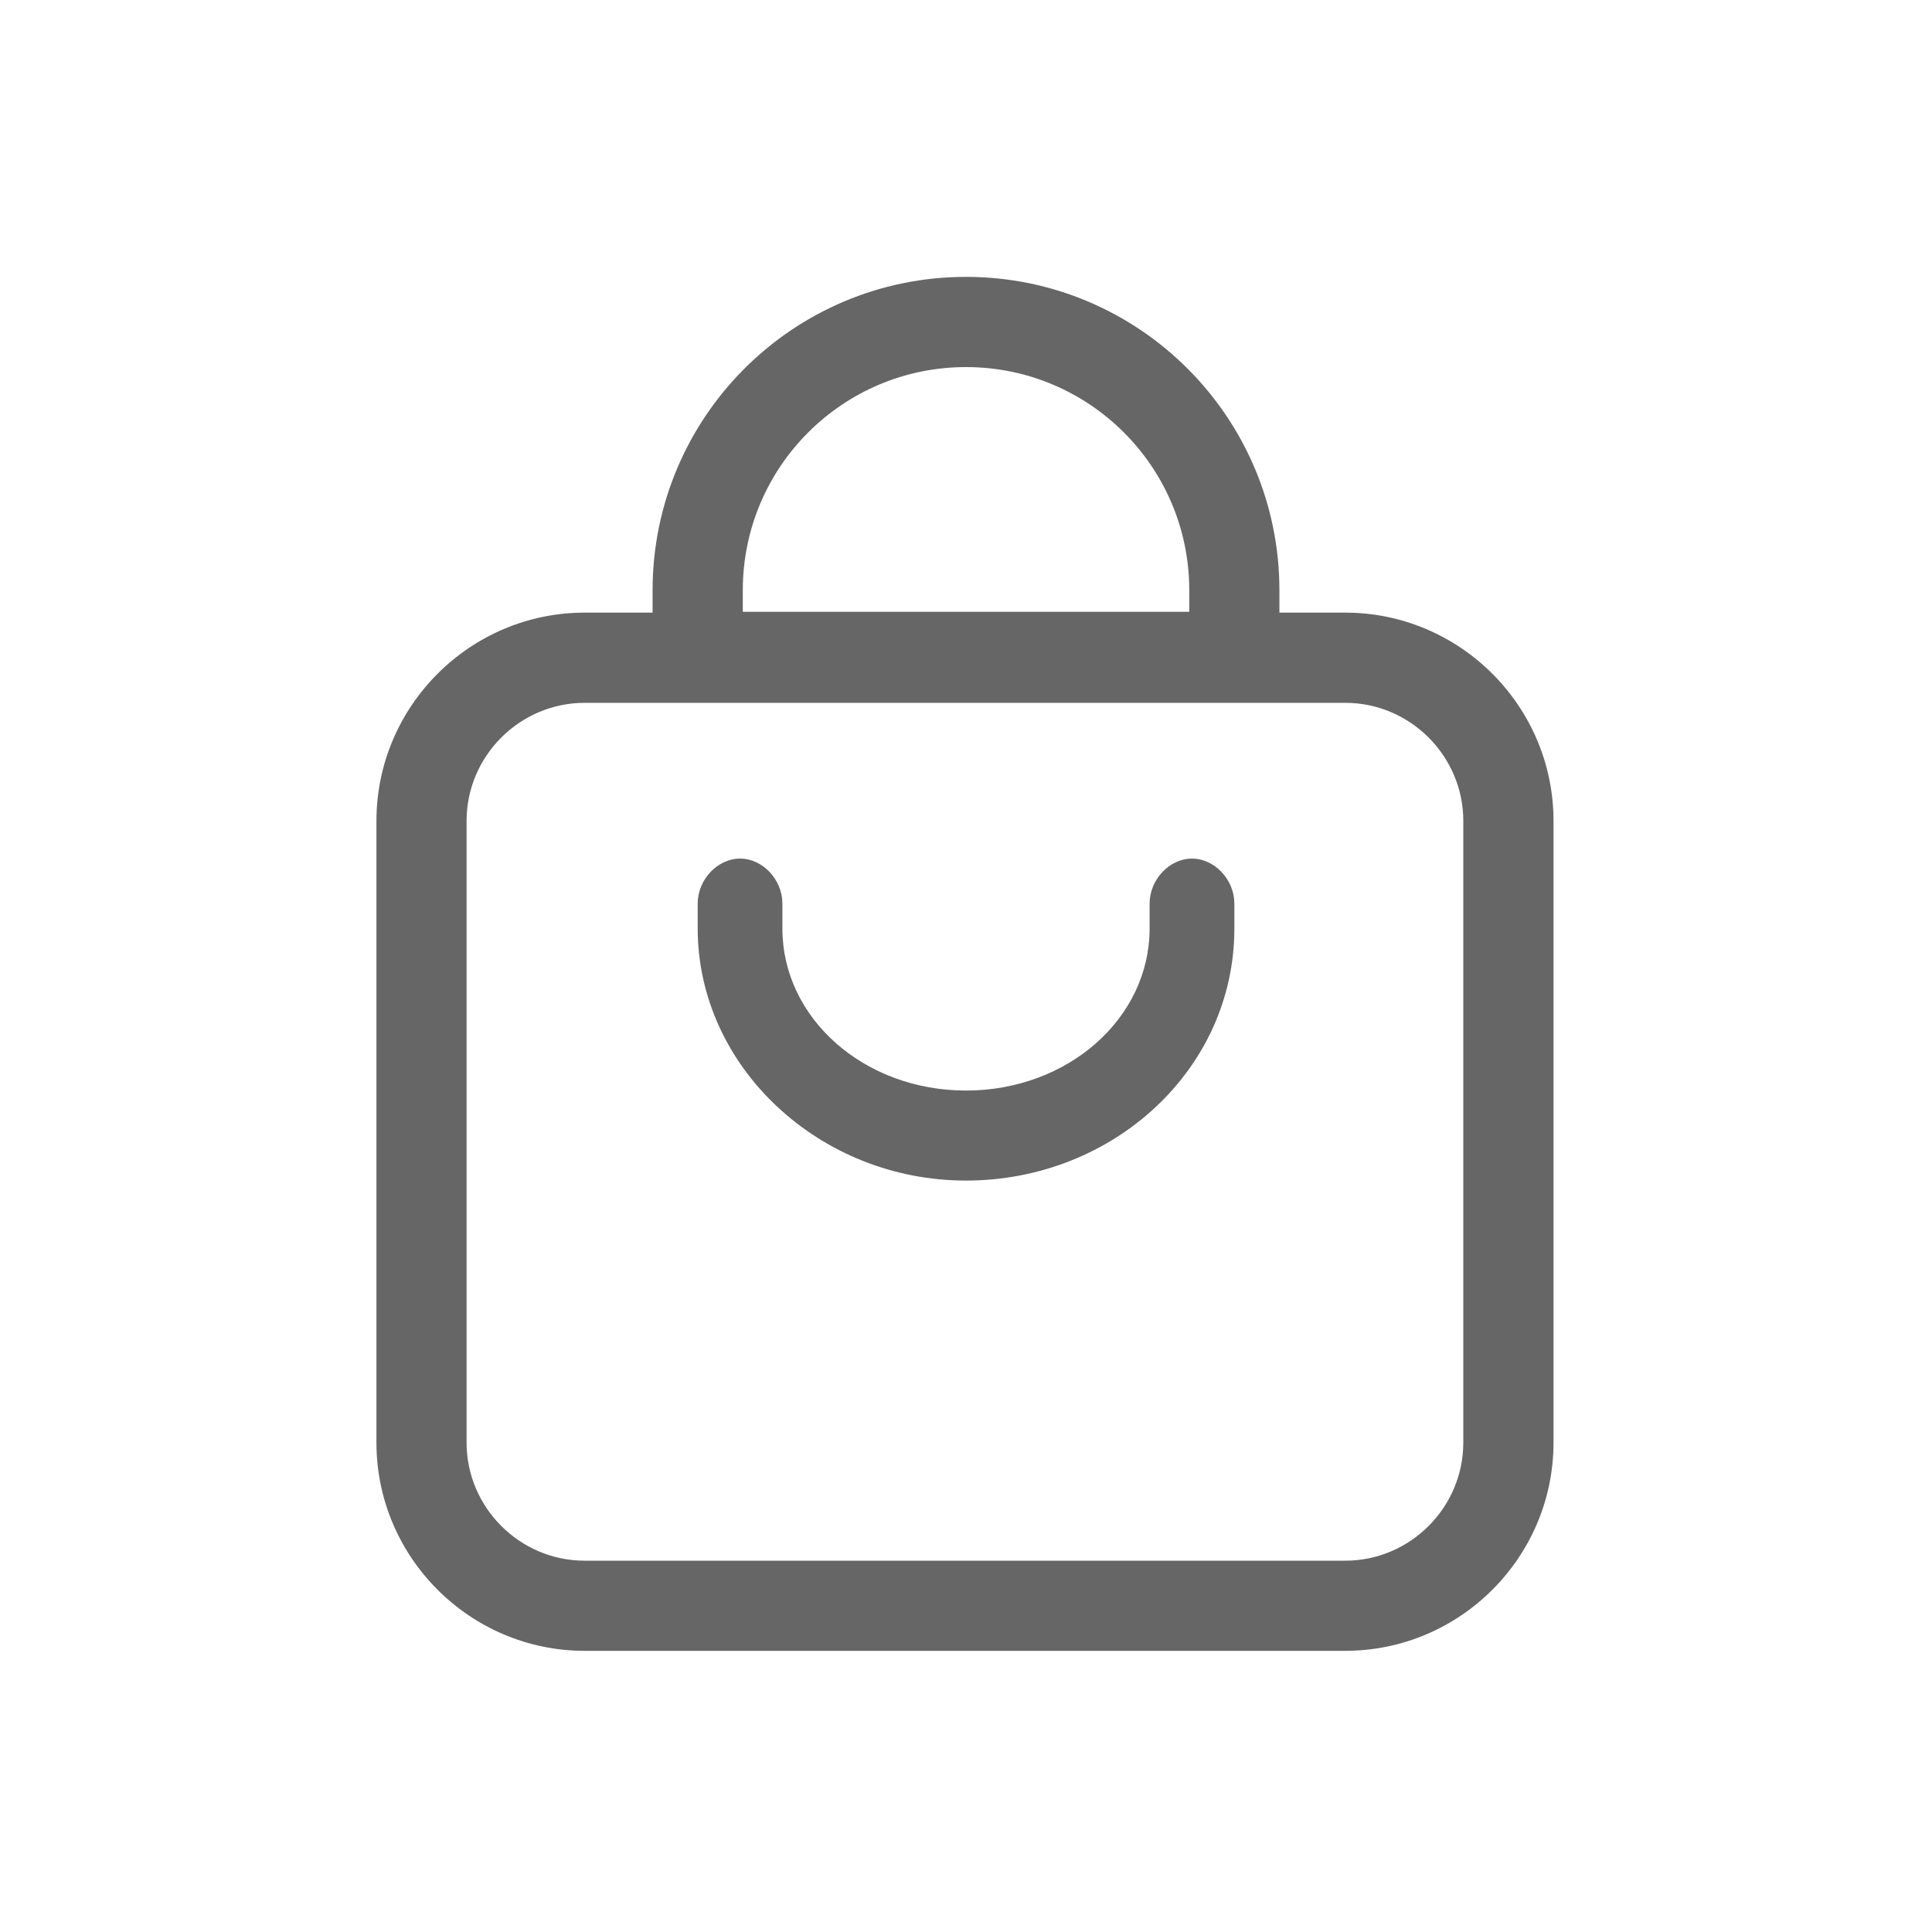 <?xml version="1.0" encoding="UTF-8"?>
<svg width="32px" height="32px" viewBox="0 0 32 32" version="1.1" xmlns="http://www.w3.org/2000/svg" xmlns:xlink="http://www.w3.org/1999/xlink">
    <!-- Generator: Sketch 58 (84663) - https://sketch.com -->
    <title>底部导航栏/未点击商城icon</title>
    <desc>Created with Sketch.</desc>
    <g id="页面-1" stroke="none" stroke-width="1" fill="none" fill-rule="evenodd">
        <g id="首页底部栏icon" transform="translate(-172, -667)">
            <g id="底部导航栏备份-2" transform="translate(0, 664)">
                <g id="编组" transform="translate(46, 3)">
                    <g id="编组-18">
                        <g id="底部导航栏/未点击商城icon" transform="translate(126, 0)">
                            <g>
                                <rect id="矩形" fill="#D8D8D8" opacity="0" x="0" y="0" width="32" height="32"></rect>
                                <g id="编组-13" transform="translate(6.235, 4.444)" fill="#666666" fill-rule="nonzero">
                                    <path d="M16.046,22.899 L3.449,22.899 C1.55,22.899 0,21.35 0,19.45 L0,9.153 C0,7.253 1.55,5.703 3.449,5.703 L16.046,5.703 C17.946,5.703 19.496,7.253 19.496,9.153 L19.496,19.45 C19.496,21.35 17.946,22.899 16.046,22.899 Z M16.046,21.406 C17.121,21.406 18.002,20.525 18.002,19.45 L18.002,9.153 C18.002,8.078 17.121,7.197 16.046,7.197 L3.449,7.197 C2.374,7.197 1.493,8.078 1.493,9.153 L1.493,19.45 C1.493,20.525 2.374,21.406 3.449,21.406 L16.046,21.406 Z" id="路径"></path>
                                    <path d="M9.765,0.142 C12.632,0.142 14.956,2.466 14.956,5.333 L14.956,7.183 L4.574,7.183 L4.574,5.333 C4.574,2.466 6.898,0.142 9.765,0.142 Z M13.463,5.333 C13.463,3.291 11.808,1.636 9.765,1.636 C7.723,1.636 6.068,3.291 6.068,5.333 L6.068,5.689 L13.463,5.689 L13.463,5.333 Z" id="矩形"></path>
                                    <path d="M12.806,14.365 L12.806,13.954 C12.806,12.462 11.45,11.269 9.765,11.269 C8.081,11.269 6.724,12.462 6.724,13.954 L6.724,14.365 C6.724,14.763 6.397,15.111 6.023,15.111 C5.648,15.111 5.321,14.763 5.321,14.365 L5.321,13.954 C5.321,11.667 7.333,9.778 9.765,9.778 C12.198,9.778 14.21,11.617 14.21,13.954 L14.21,14.365 C14.21,14.763 13.882,15.111 13.508,15.111 C13.134,15.111 12.806,14.763 12.806,14.365 Z" id="路径备份" transform="translate(9.765, 12.444) scale(1, -1) translate(-9.765, -12.444) "></path>
                                </g>
                            </g>
                        </g>
                    </g>
                </g>
            </g>
        </g>
    </g>
</svg>